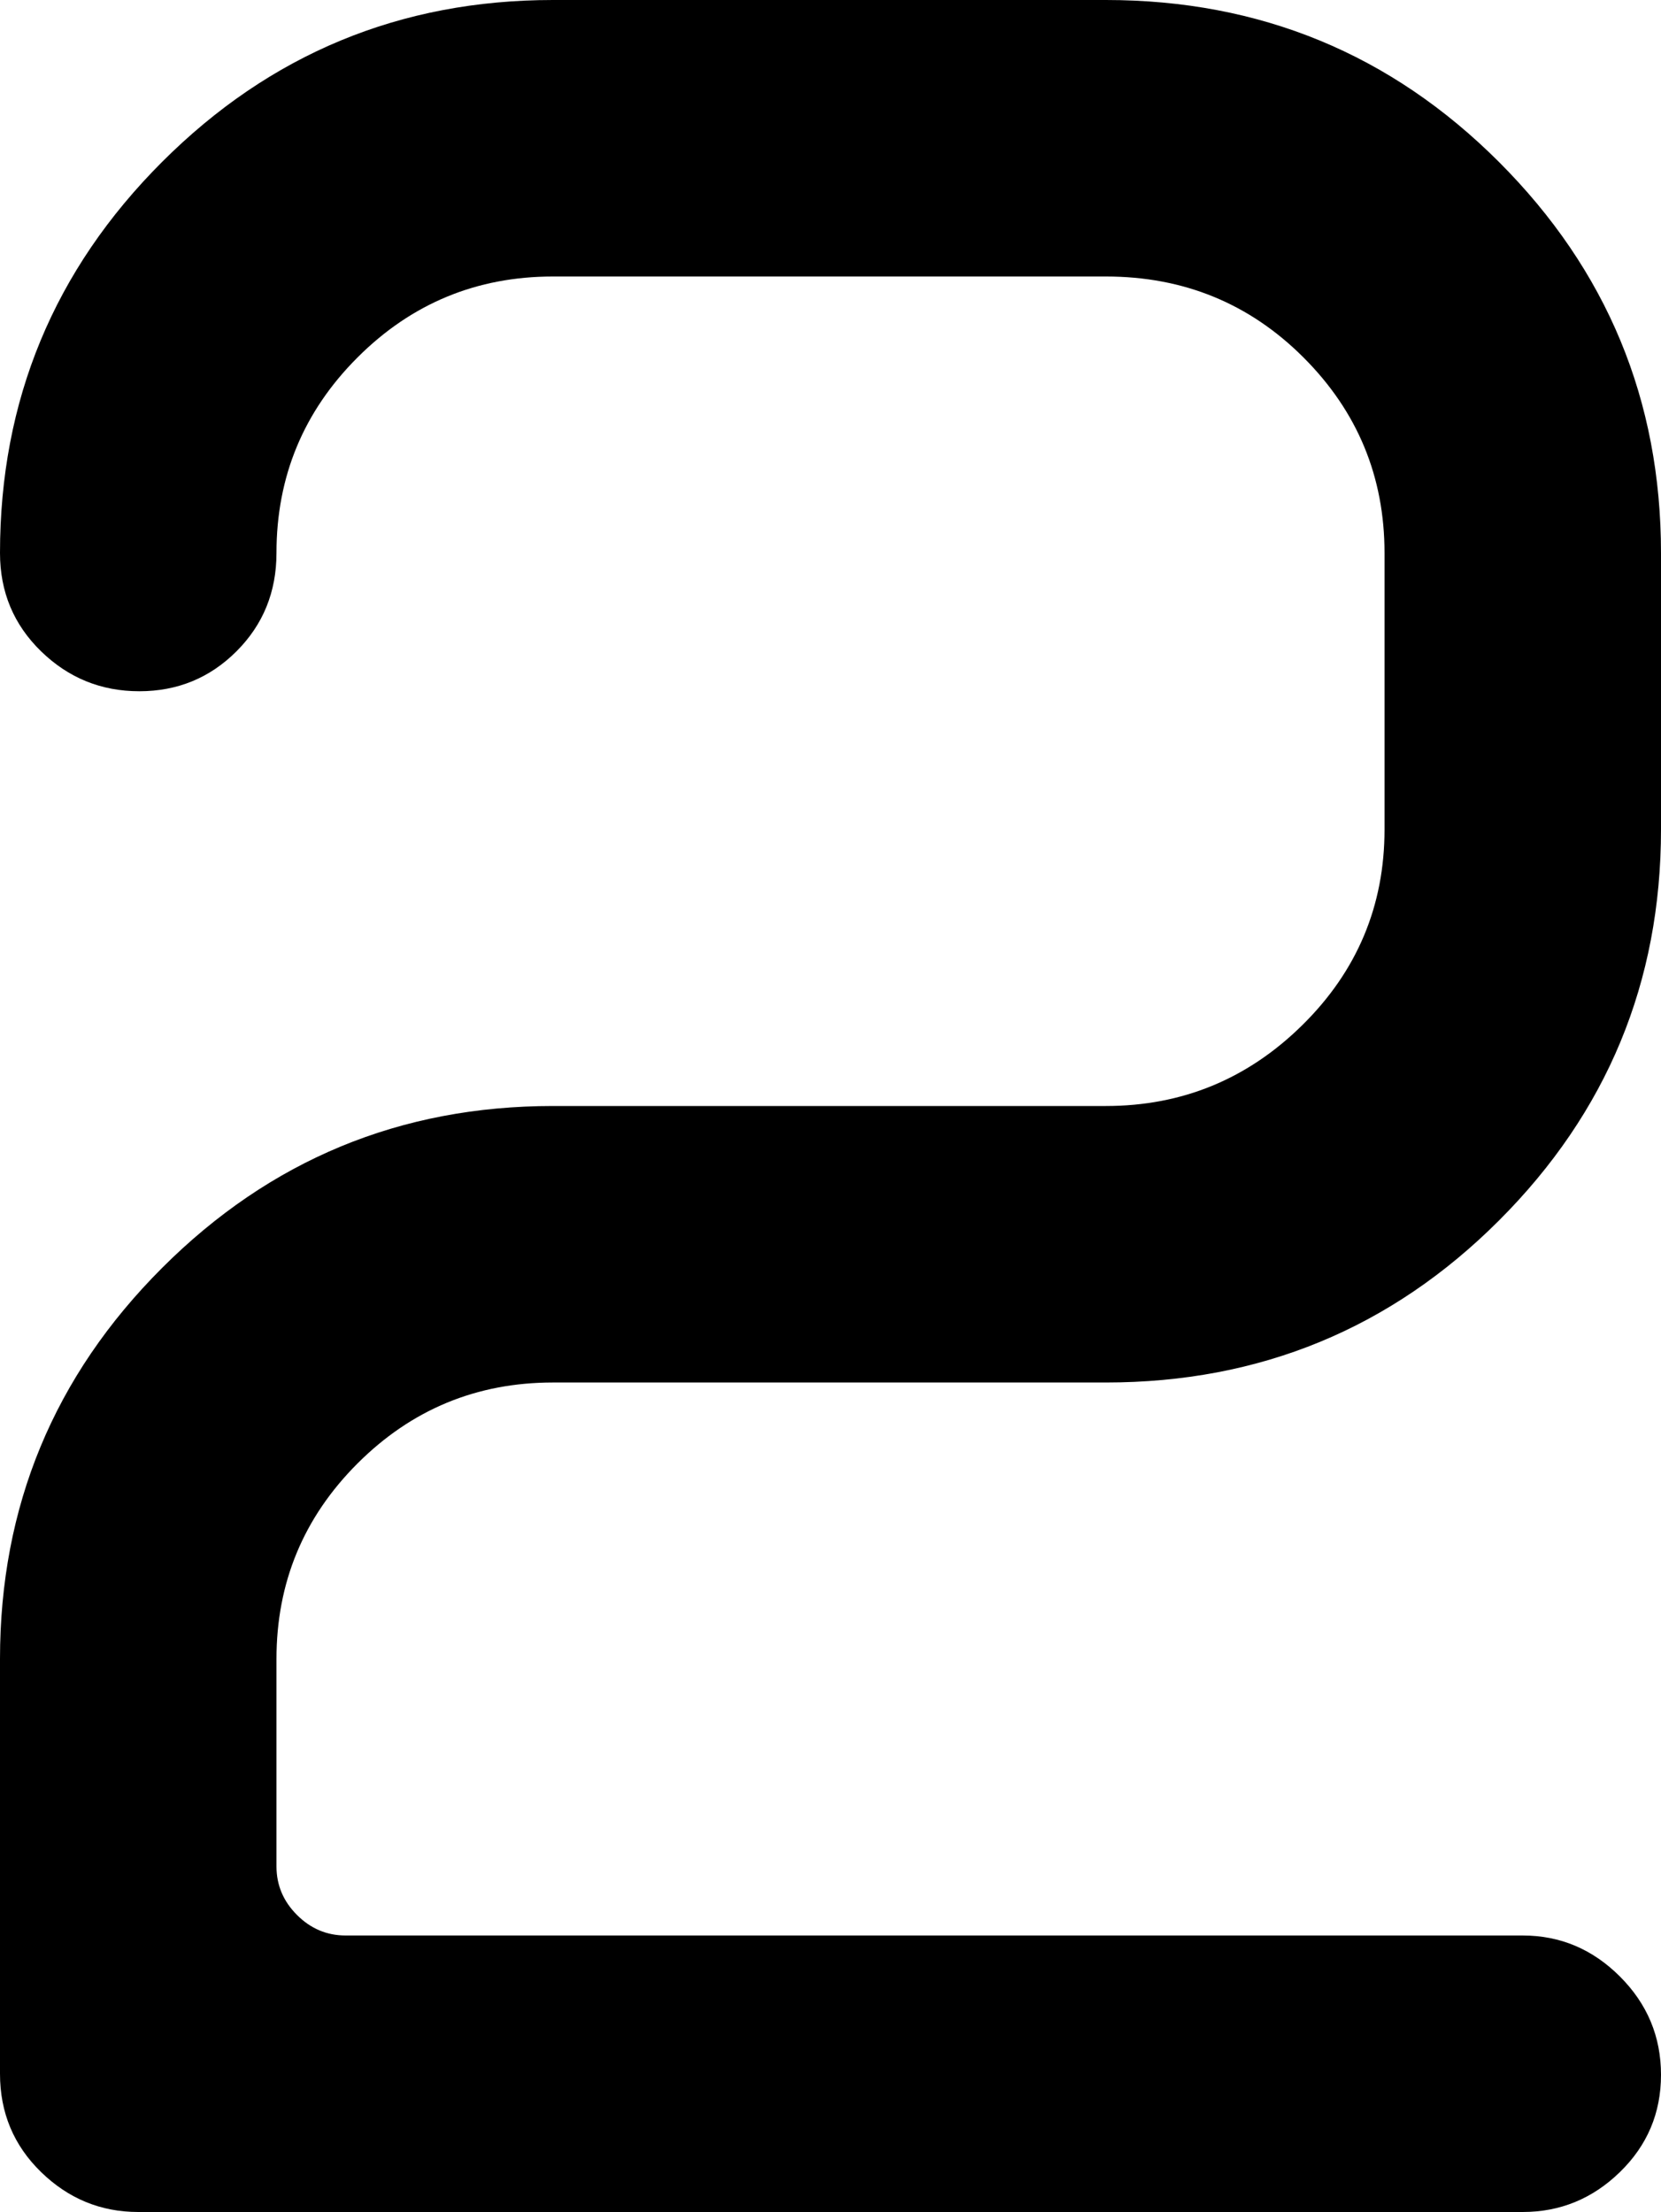 <svg xmlns="http://www.w3.org/2000/svg" xmlns:xlink="http://www.w3.org/1999/xlink" width="769" height="1024" viewBox="0 0 769 1024"><path fill="currentColor" d="M512 640H256q-53 0-90.5 37.5T128 768v96q0 13 9.5 22.5T160 896h545q26 0 45 19t19 45.5t-19 45t-45 18.5H64q-26 0-45-18.5T0 960V768q0-106 75-181t181-75h256q53 0 91-37.5t38-90.5V256q0-53-37.5-90.5T512 128H256q-53 0-90.5 37.5T128 256q0 27-18.5 45.5t-45 18.5T19 301.5T0 256Q0 150 75 75T256 0h256q107 0 182 75t75 181v128q0 106-75 181t-182 75"/></svg>